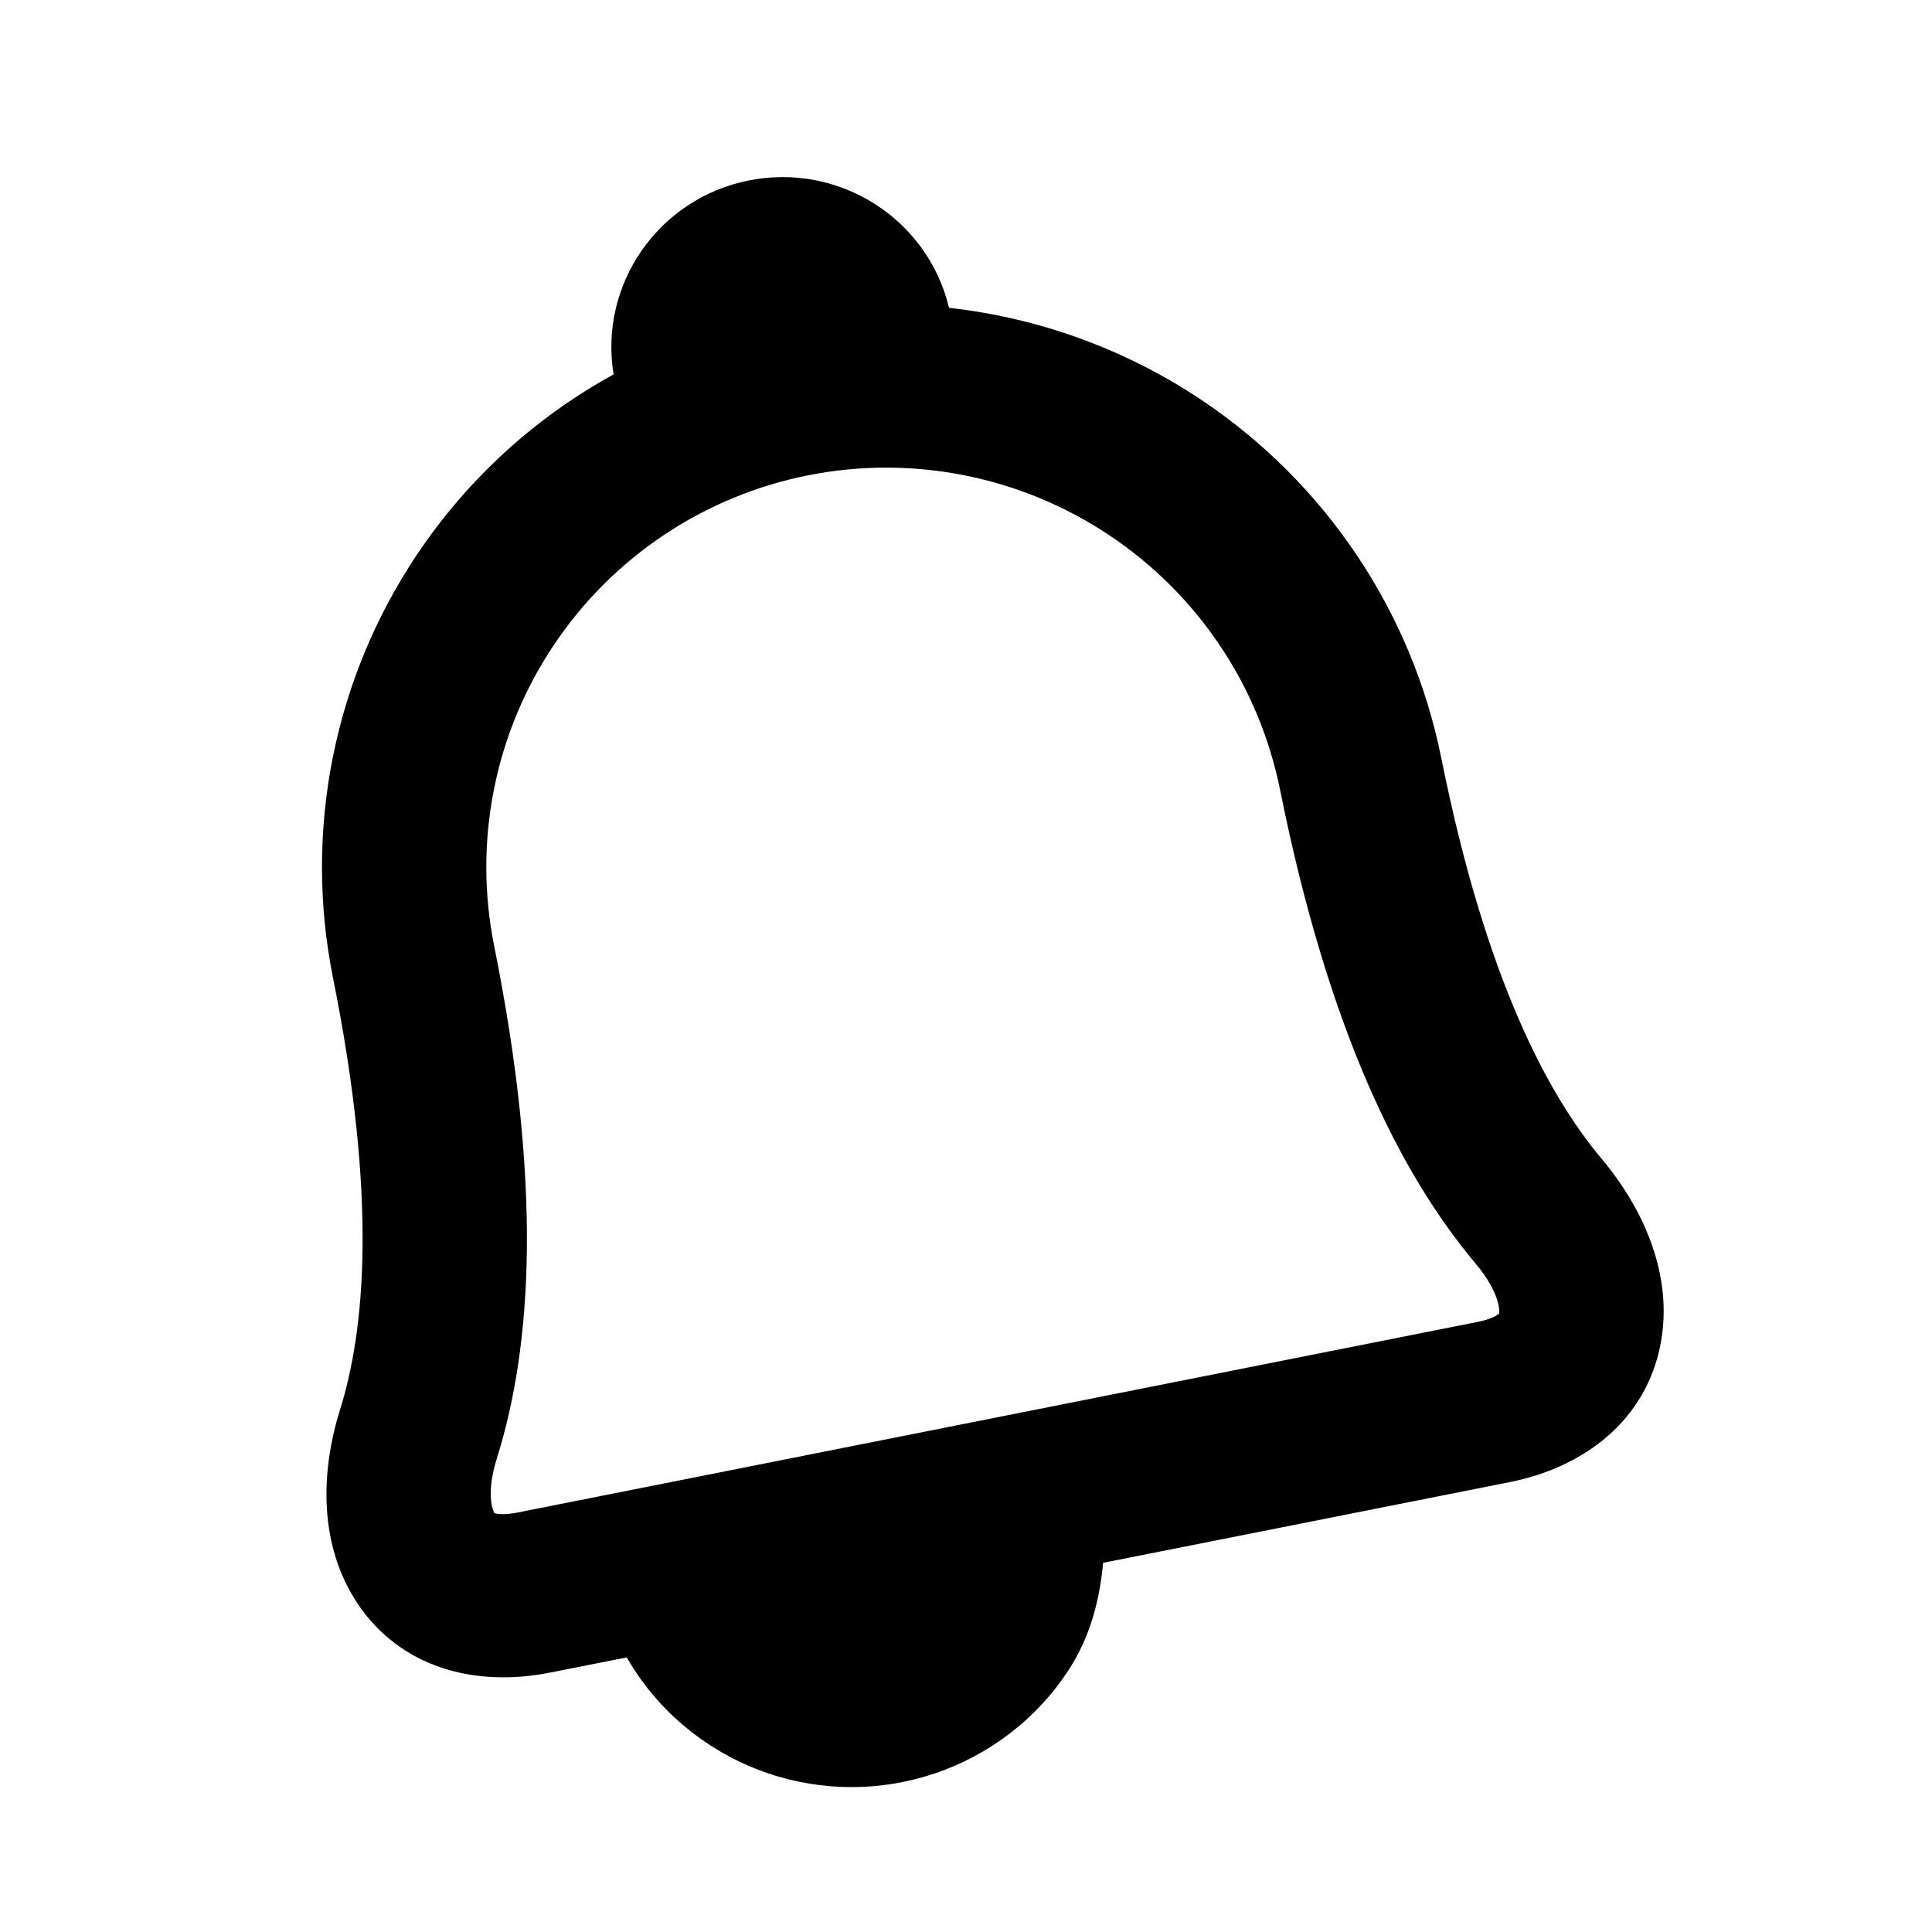 <svg viewBox="0 0 24 24" xmlns="http://www.w3.org/2000/svg" data-title="NotificationOutline" fill="currentColor" stroke="none">
  <path fill-rule="evenodd" clip-rule="evenodd" d="M7.622 4.651C7.439 3.534 8.178 2.465 9.304 2.241C10.43 2.018 11.526 2.722 11.789 3.824C12.897 3.947 13.97 4.333 14.914 4.961C16.463 5.994 17.538 7.596 17.904 9.416C18.459 12.178 19.235 13.608 19.898 14.397C20.428 15.029 20.791 15.86 20.627 16.703C20.444 17.64 19.69 18.225 18.752 18.412L13.703 19.414C13.666 19.824 13.562 20.307 13.274 20.747C13.079 21.046 12.833 21.312 12.546 21.532C11.982 21.965 11.29 22.2 10.579 22.2C9.867 22.2 9.175 21.965 8.612 21.532C8.274 21.273 7.994 20.952 7.786 20.589L6.83 20.778C5.893 20.964 4.97 20.713 4.44 19.917C3.963 19.201 3.978 18.297 4.224 17.512C4.53 16.532 4.693 14.915 4.137 12.149C3.771 10.329 4.144 8.439 5.176 6.895C5.805 5.953 6.646 5.187 7.622 4.651ZM10.04 5.904C11.333 5.648 12.678 5.914 13.777 6.647C14.877 7.379 15.642 8.518 15.902 9.814C16.5 12.787 17.382 14.568 18.331 15.697C18.634 16.059 18.629 16.286 18.623 16.316L18.619 16.32C18.605 16.333 18.535 16.386 18.352 16.422L6.43 18.789C6.247 18.825 6.162 18.803 6.144 18.797L6.141 18.796C6.124 18.768 6.033 18.561 6.173 18.114C6.612 16.71 6.737 14.728 6.139 11.752C5.878 10.457 6.144 9.113 6.877 8.017C7.609 6.92 8.747 6.161 10.04 5.904Z"/>
</svg>
